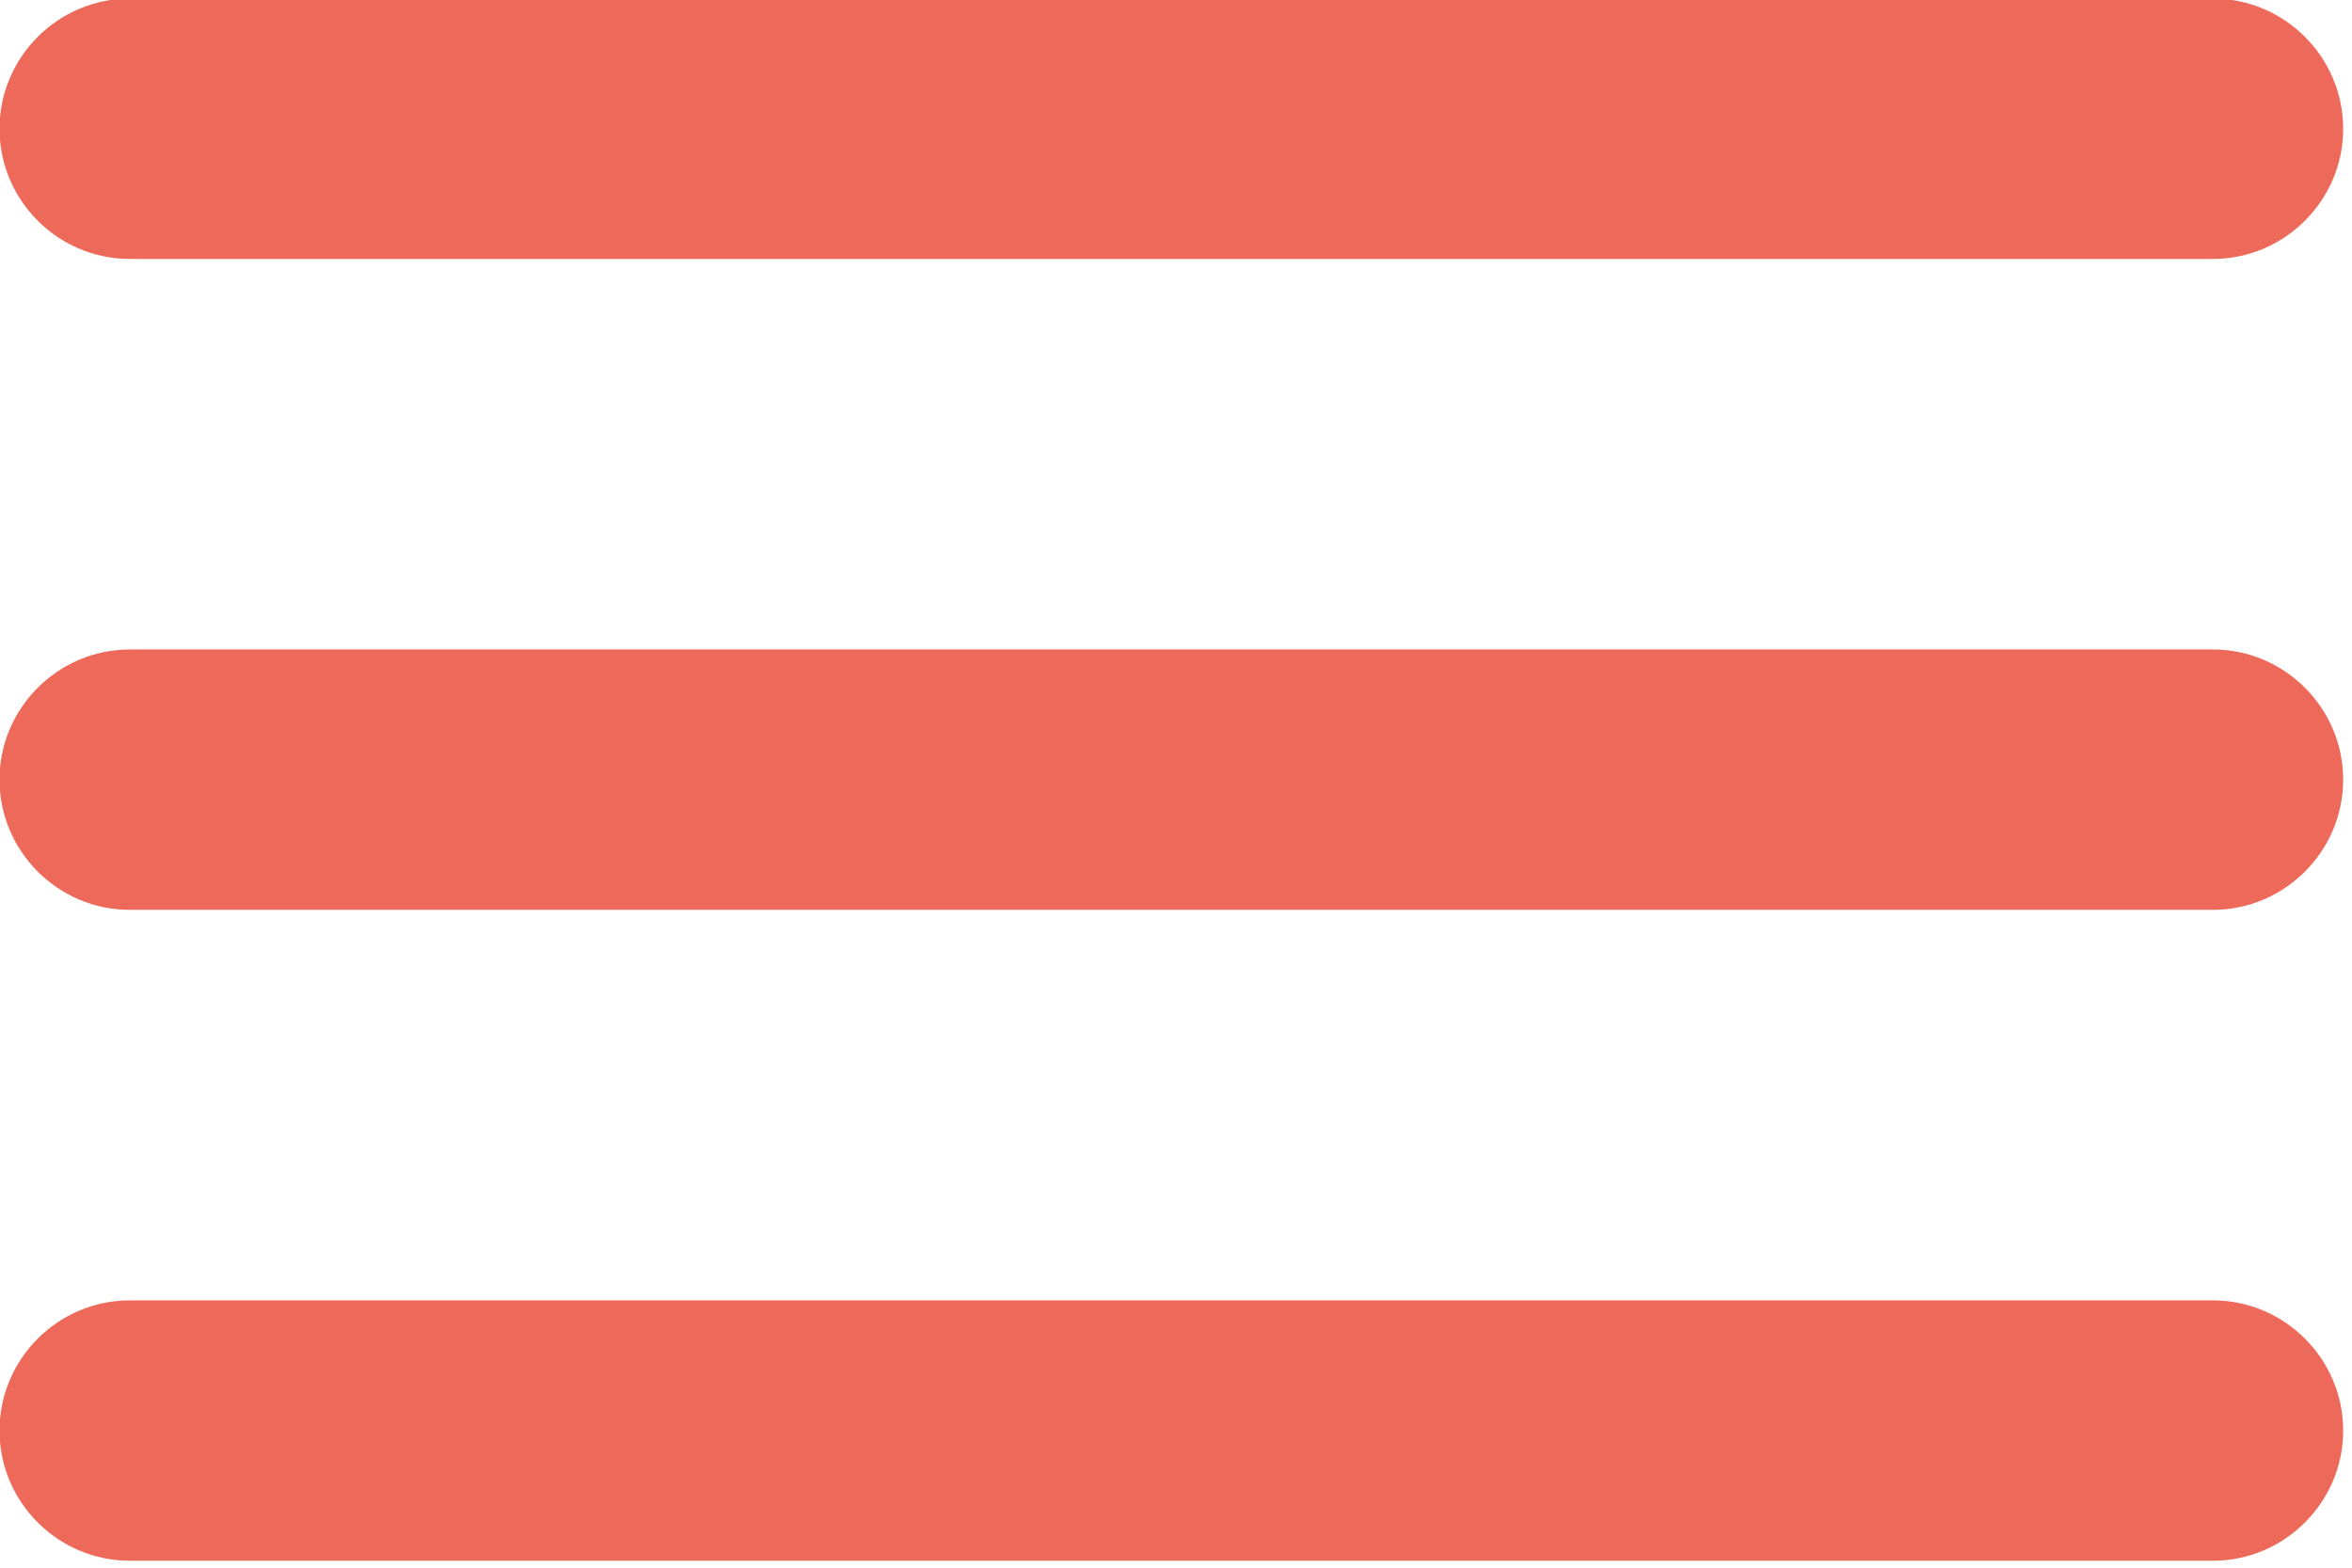 <?xml version="1.0" encoding="UTF-8" standalone="no"?>
<!DOCTYPE svg PUBLIC "-//W3C//DTD SVG 1.1//EN" "http://www.w3.org/Graphics/SVG/1.1/DTD/svg11.dtd">
<svg width="100%" height="100%" viewBox="0 0 117 78" version="1.1" xmlns="http://www.w3.org/2000/svg" xmlns:xlink="http://www.w3.org/1999/xlink" xml:space="preserve" xmlns:serif="http://www.serif.com/" style="fill-rule:evenodd;clip-rule:evenodd;stroke-linejoin:round;stroke-miterlimit:2;">
    <g transform="matrix(1,0,0,1,-1153.46,-532.796)">
        <g transform="matrix(6.477,0,0,6.477,-4578.71,-21735.2)">
            <g id="🔹-Icon-Color" transform="matrix(1,0,0,1,882,3432)">
                <path d="M4,18L20,18C20.55,18 21,17.55 21,17C21,16.45 20.55,16 20,16L4,16C3.45,16 3,16.45 3,17C3,17.55 3.45,18 4,18ZM4,13L20,13C20.55,13 21,12.55 21,12C21,11.45 20.55,11 20,11L4,11C3.45,11 3,11.45 3,12C3,12.55 3.45,13 4,13ZM3,7C3,7.55 3.45,8 4,8L20,8C20.55,8 21,7.55 21,7C21,6.45 20.55,6 20,6L4,6C3.45,6 3,6.45 3,7Z" style="fill:rgb(237,106,90);"/>
            </g>
        </g>
    </g>
</svg>
